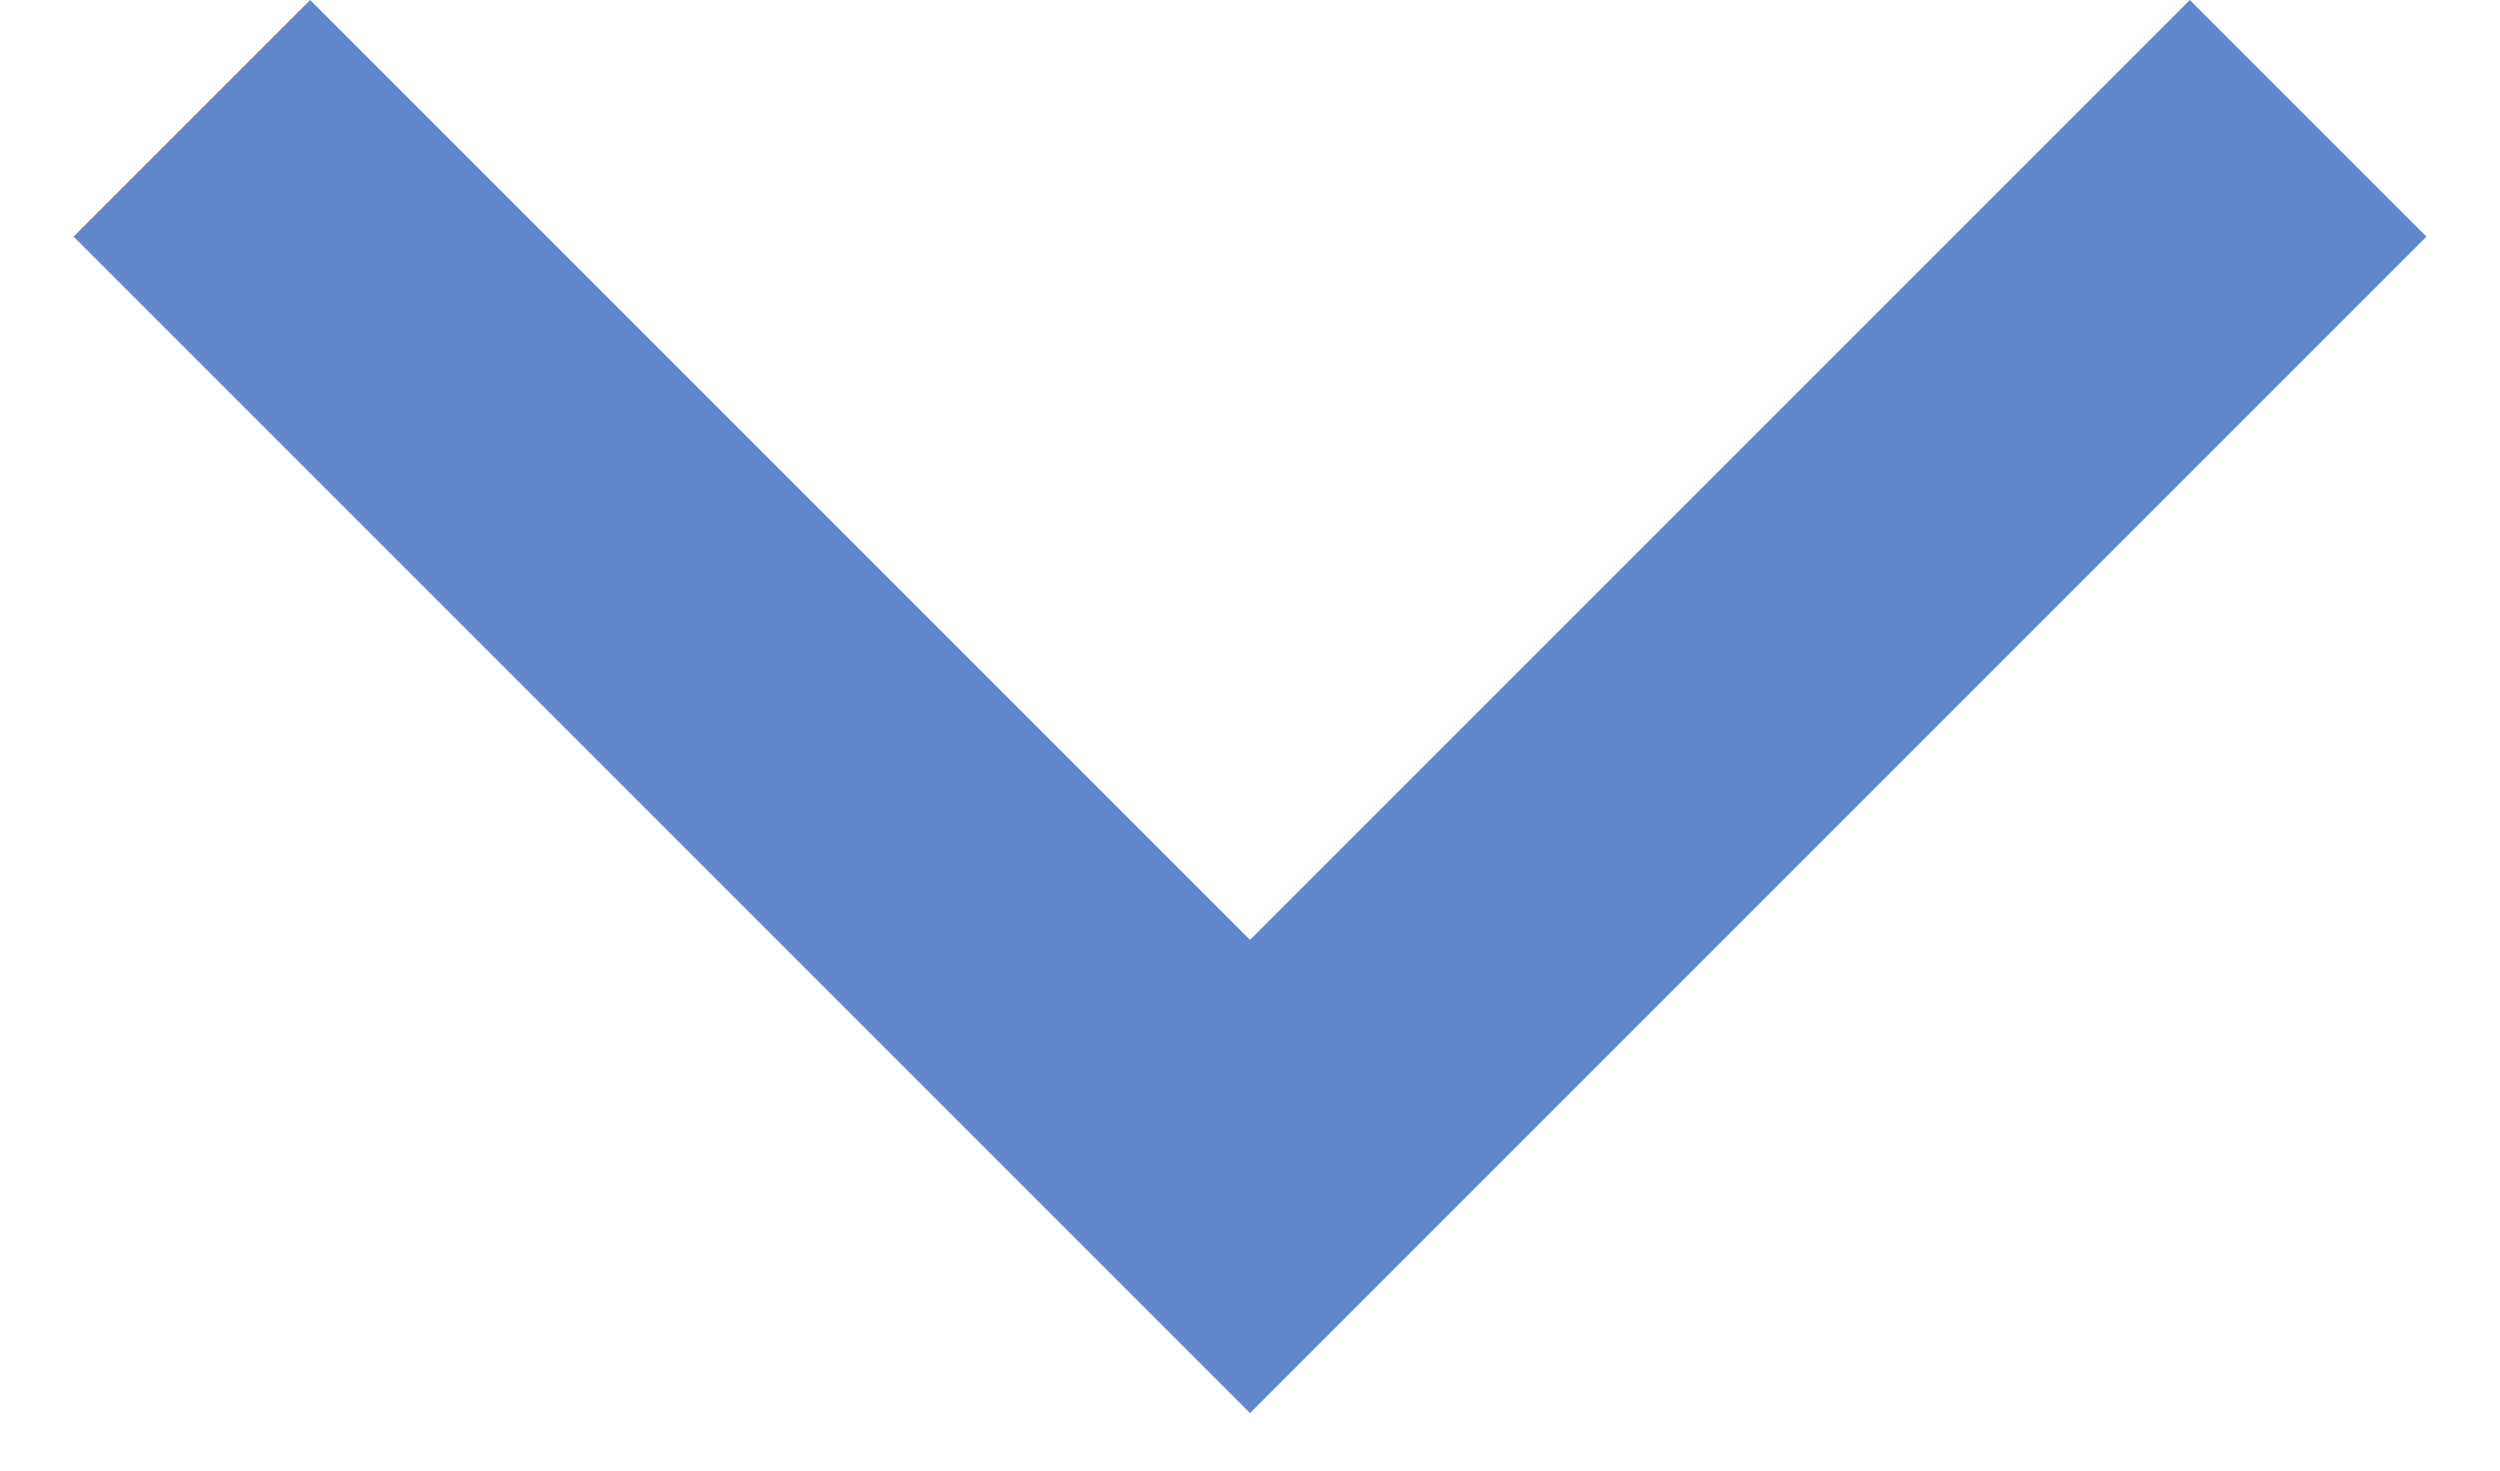 <svg width="17" height="10" viewBox="0 0 17 10" fill="none" xmlns="http://www.w3.org/2000/svg">
<path d="M0.5 1.609L2.109 -6.29066e-07L8.5 6.391L14.891 -7.03162e-08L16.5 1.609L8.5 9.609L0.5 1.609Z" fill="#6188CC"/>
</svg>
